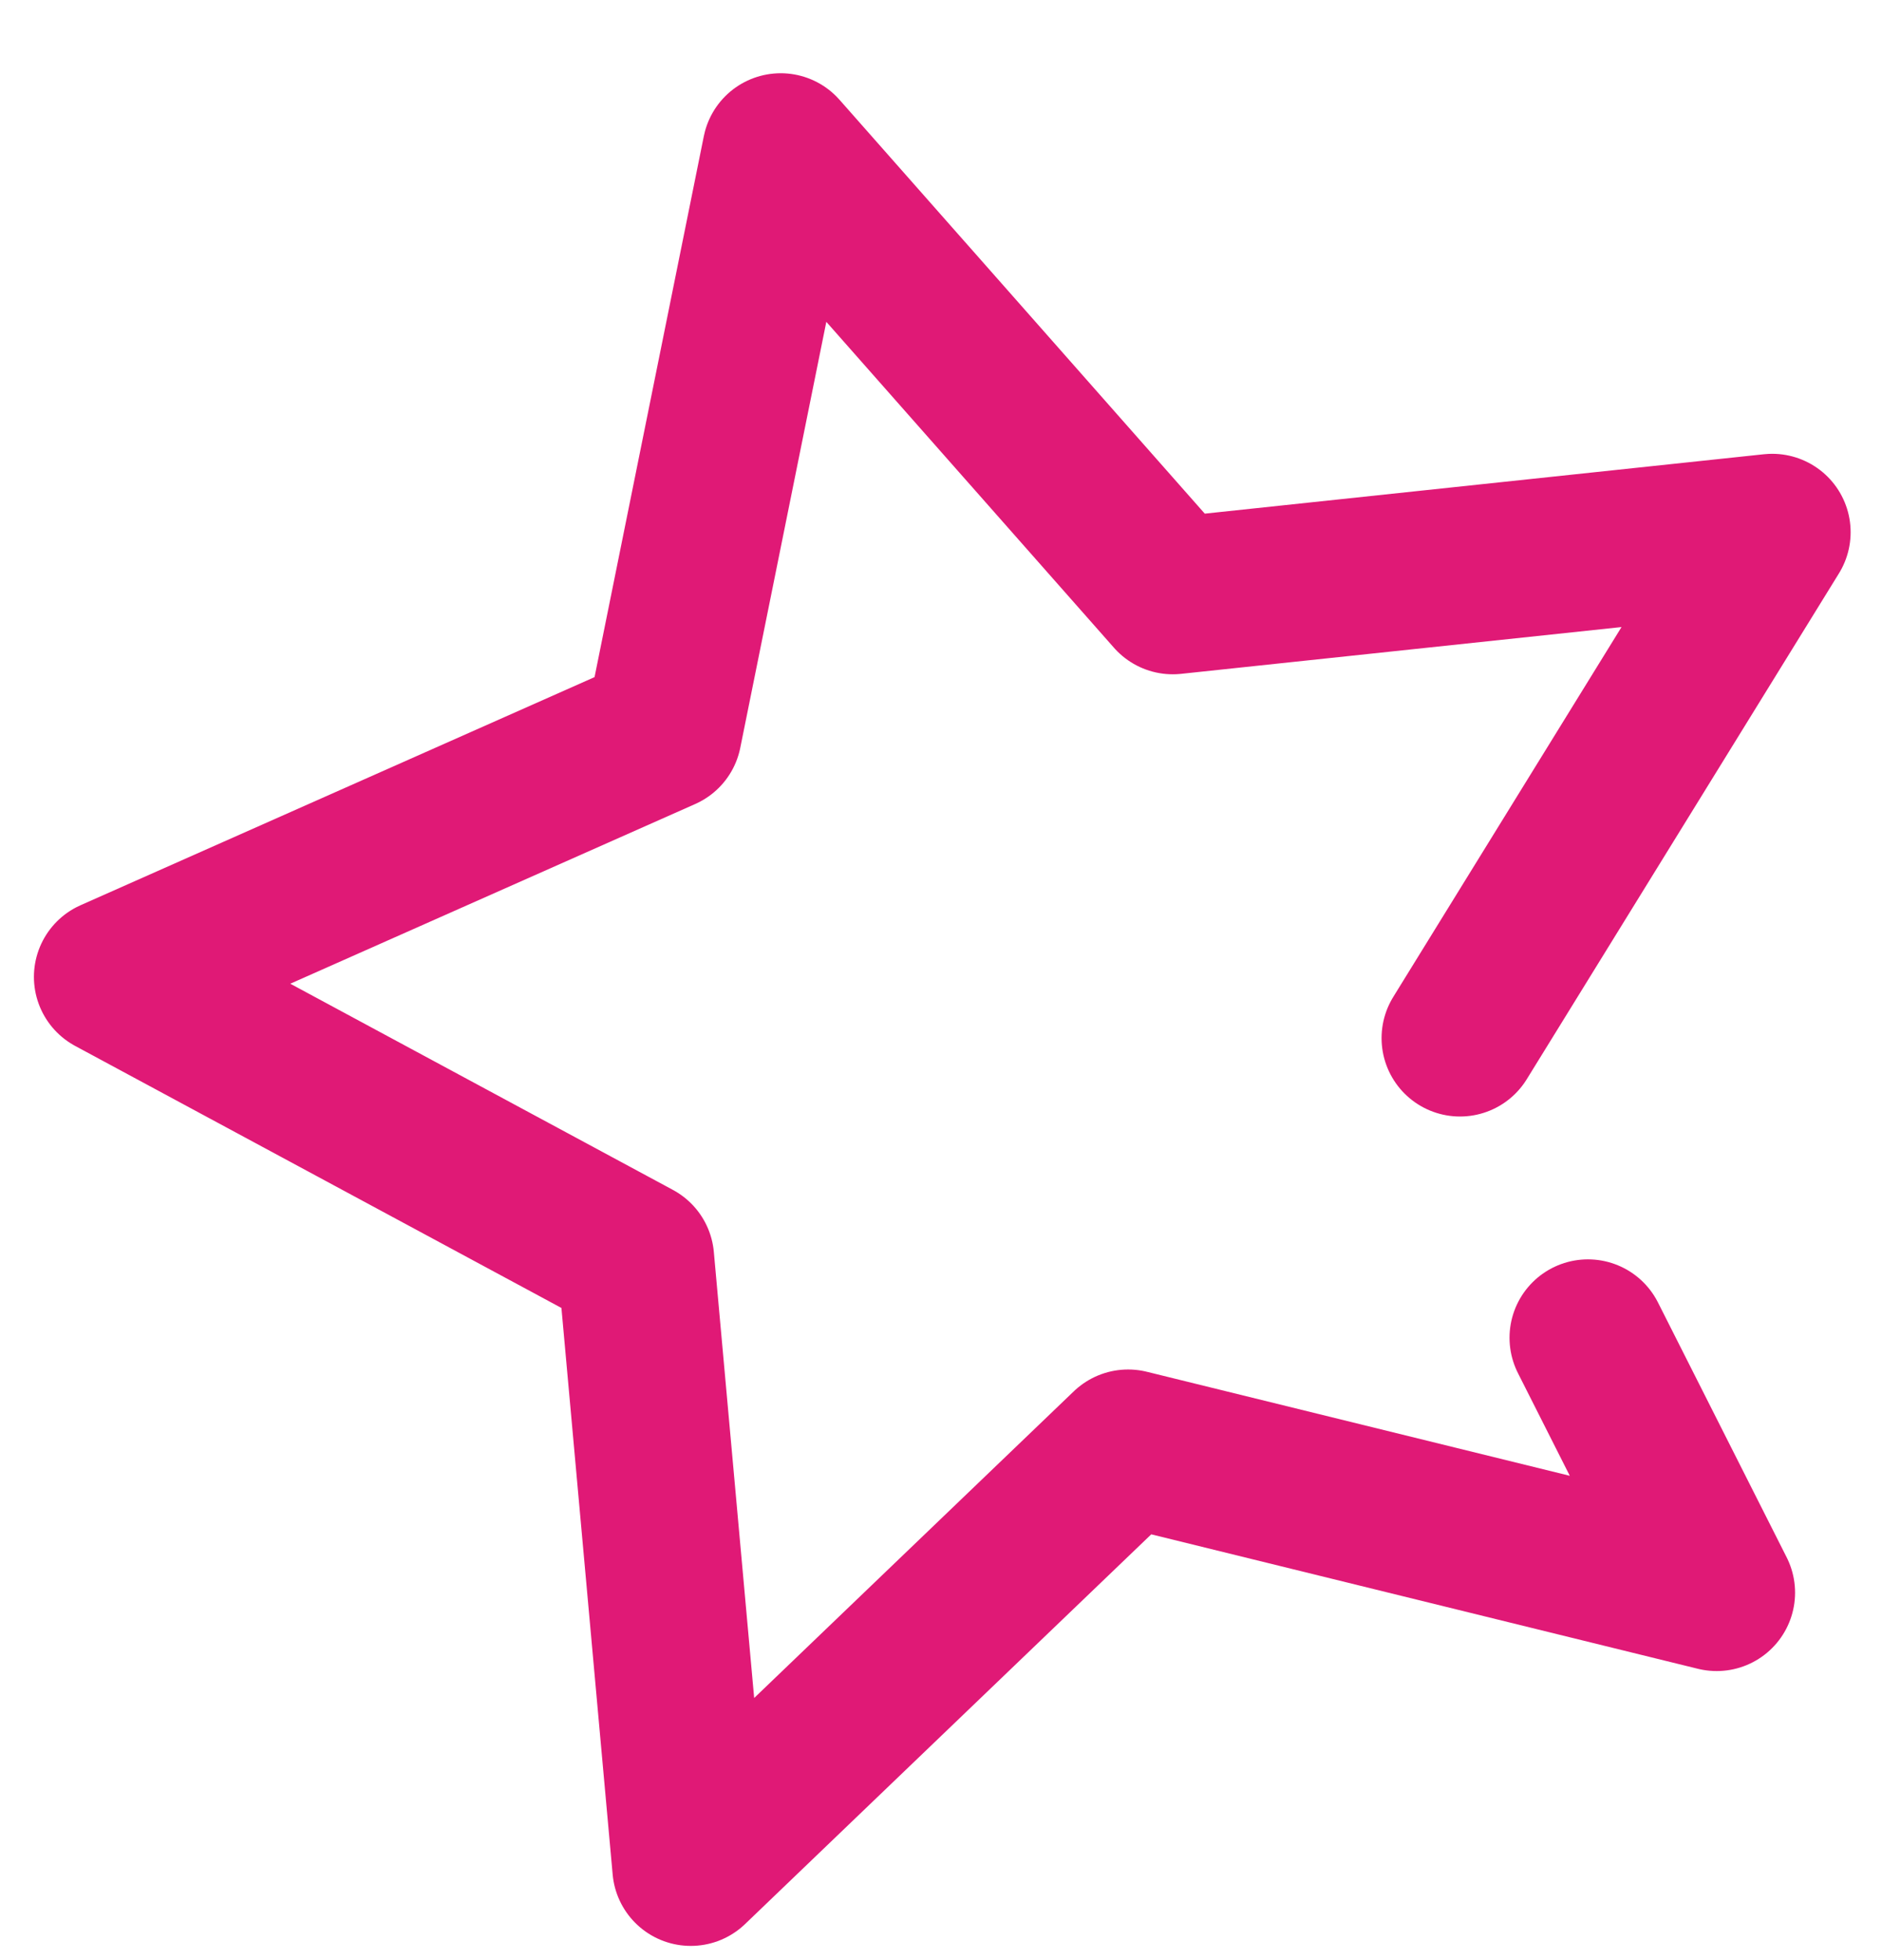 <?xml version="1.0" encoding="UTF-8"?>
<svg width="24px" height="25px" viewBox="0 0 24 25" version="1.1" xmlns="http://www.w3.org/2000/svg" xmlns:xlink="http://www.w3.org/1999/xlink">
    <!-- Generator: Sketch 46.1 (44463) - http://www.bohemiancoding.com/sketch -->
    <title>star</title>
    <desc>Created with Sketch.</desc>
    <defs></defs>
    <g id="Symbols" stroke="none" stroke-width="1" fill="none" fill-rule="evenodd" stroke-linecap="round" stroke-linejoin="round">
        <g id="catalog/badge-new" transform="translate(-1, -4)" stroke="#E01976" stroke-width="2">
            <polyline id="star" transform="translate(13.653, 16) rotate(-15) translate(-13.653, -16) " points="19.681 22.856 20.425 26.421 13.653 22.695 6.881 26.421 8.212 18.742 2.696 13.54 10.291 12.346 13.653 5.579 17.016 12.346 24.61 13.54 19.094 18.742"></polyline>
        </g>
    </g>
</svg>